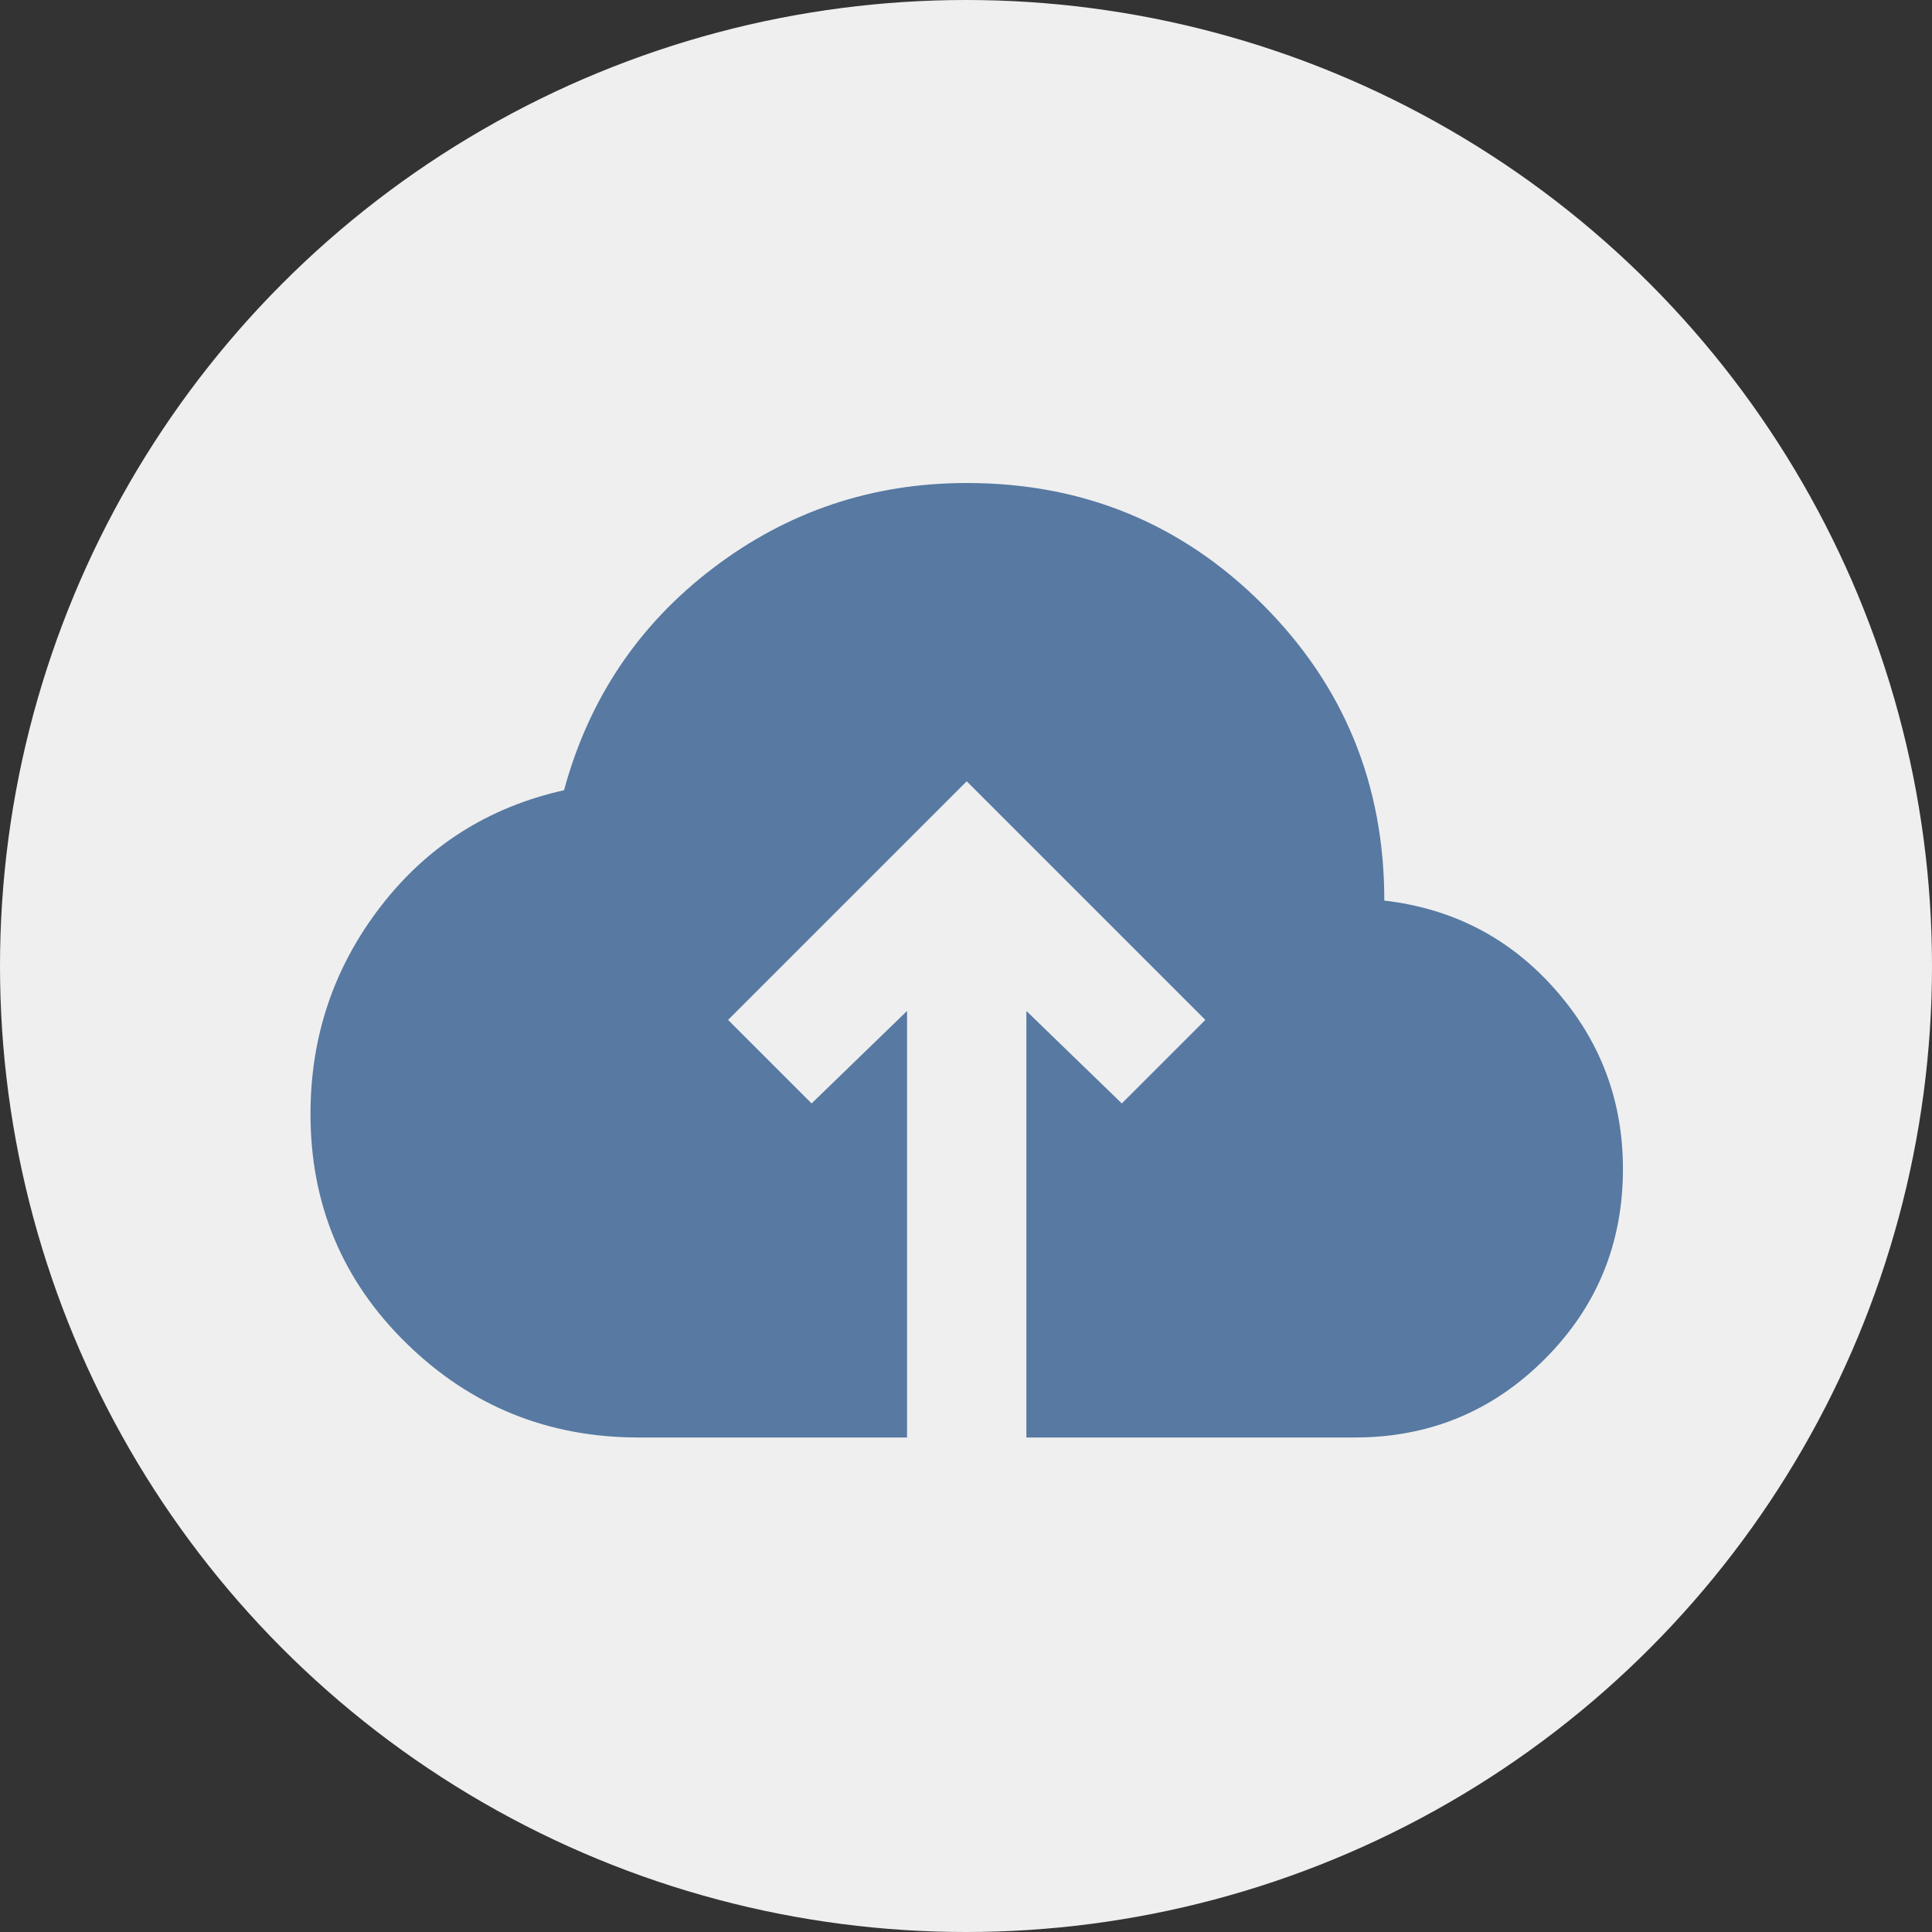 <svg width="112" height="112" viewBox="0 0 112 112" fill="none" xmlns="http://www.w3.org/2000/svg">
<rect x="0" y="0" width="112" height="112" fill="#333333" stroke="none"/>
<circle cx="56" cy="56" r="56" fill="#EFEFEF"/>
<path d="M52.583 83.333H37.021C31.776 83.333 27.294 81.518 23.575 77.886C19.856 74.255 17.998 69.817 18 64.572C18 60.076 19.355 56.07 22.064 52.554C24.773 49.038 28.317 46.79 32.698 45.81C34.139 40.508 37.021 36.214 41.344 32.928C45.667 29.643 50.566 28 56.042 28C62.785 28 68.507 30.349 73.205 35.048C77.904 39.747 80.252 45.467 80.25 52.208C84.227 52.669 87.528 54.385 90.151 57.354C92.775 60.324 94.086 63.796 94.083 67.771C94.083 72.094 92.57 75.769 89.543 78.796C86.515 81.823 82.841 83.336 78.521 83.333H59.5V58.606L65.033 63.967L69.875 59.125L56.042 45.292L42.208 59.125L47.05 63.967L52.583 58.606V83.333Z" fill="#5779A2"/>
</svg>
